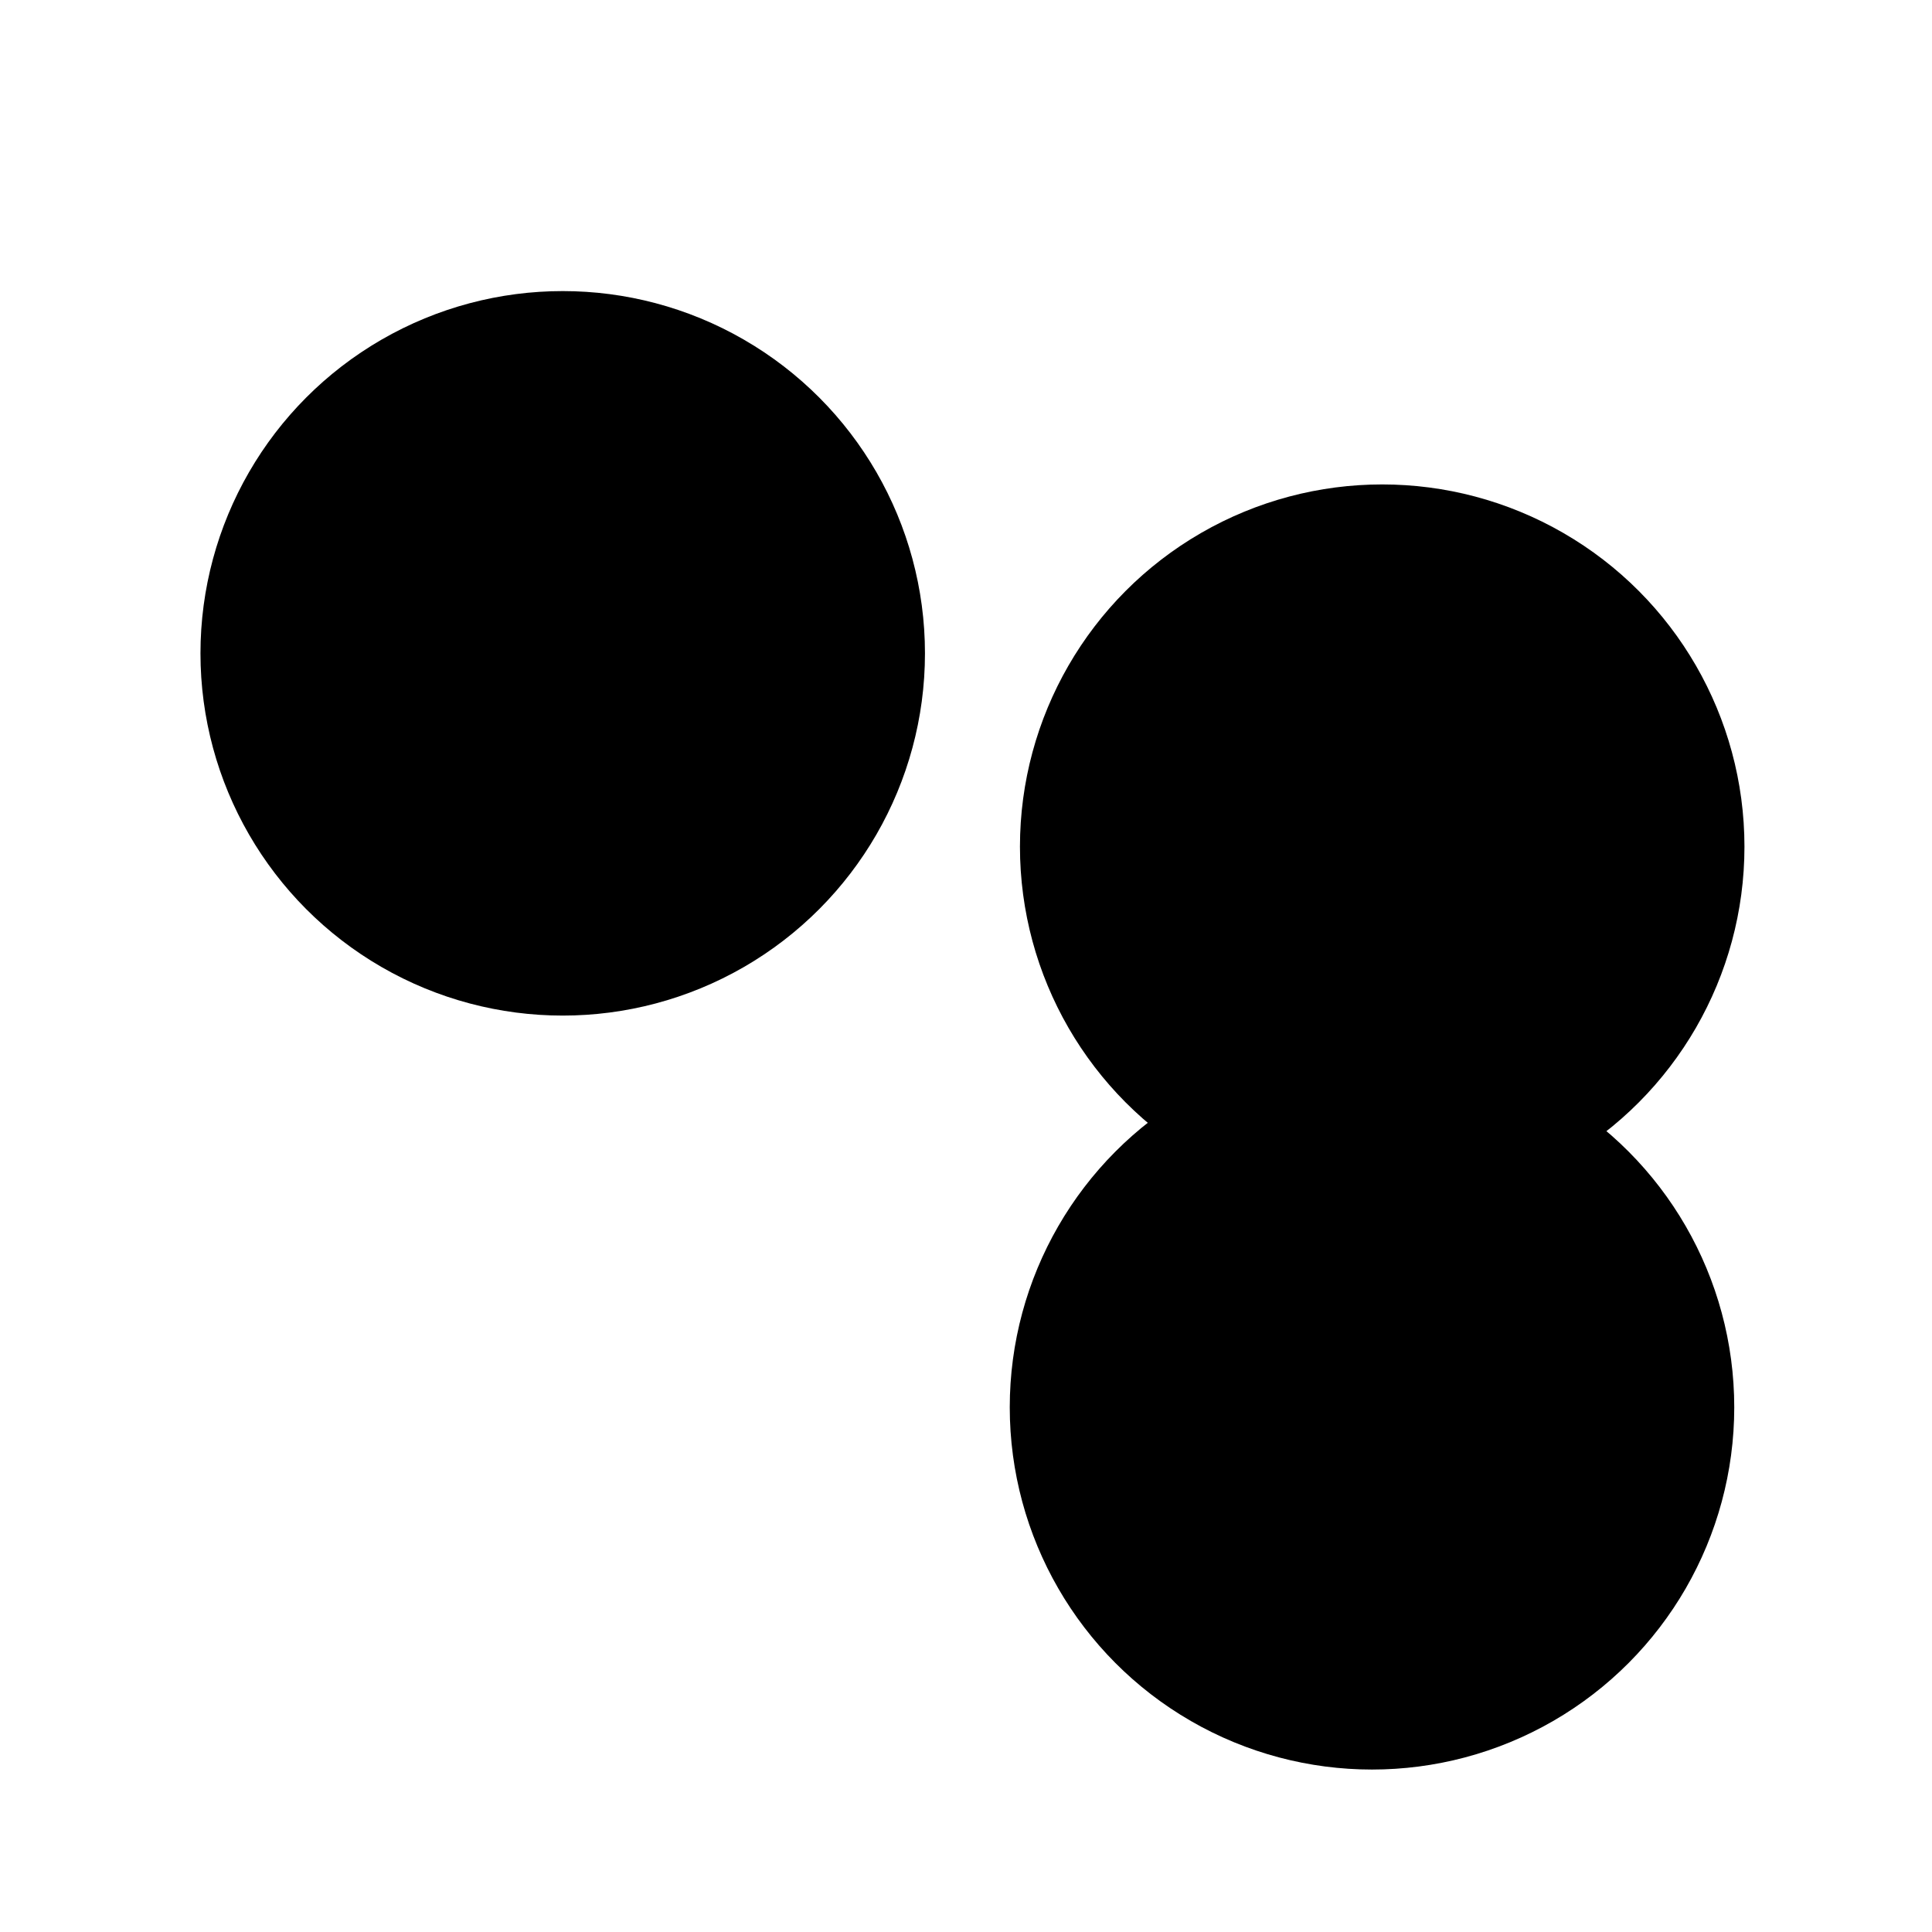 <svg xmlns="http://www.w3.org/2000/svg" version="1.1" xmlns:xlink="http://www.w3.org/1999/xlink" xmlns:svgjs="http://svgjs.dev/svgjs" viewBox="0 0 800 800"><defs><filter id="bbblurry-filter" x="-100%" y="-100%" width="400%" height="400%" filterUnits="objectBoundingBox" primitiveUnits="userSpaceOnUse" color-interpolation-filters="sRGB">
	<feGaussianBlur stdDeviation="40" x="0%" y="0%" width="100%" height="100%" in="SourceGraphic" edgeMode="none" result="blur"></feGaussianBlur></filter></defs><g filter="url(#bbblurry-filter)"><ellipse rx="150" ry="150" cx="572.341" cy="350.592" fill="hsl(150 33%, 75%)"></ellipse><ellipse rx="150" ry="150" cx="233.009" cy="270.531" fill="hsl(0 100%, 75%)"></ellipse><ellipse rx="150" ry="150" cx="568.117" cy="582.731" fill="hsl(0, 0%, 45%)"></ellipse></g></svg>